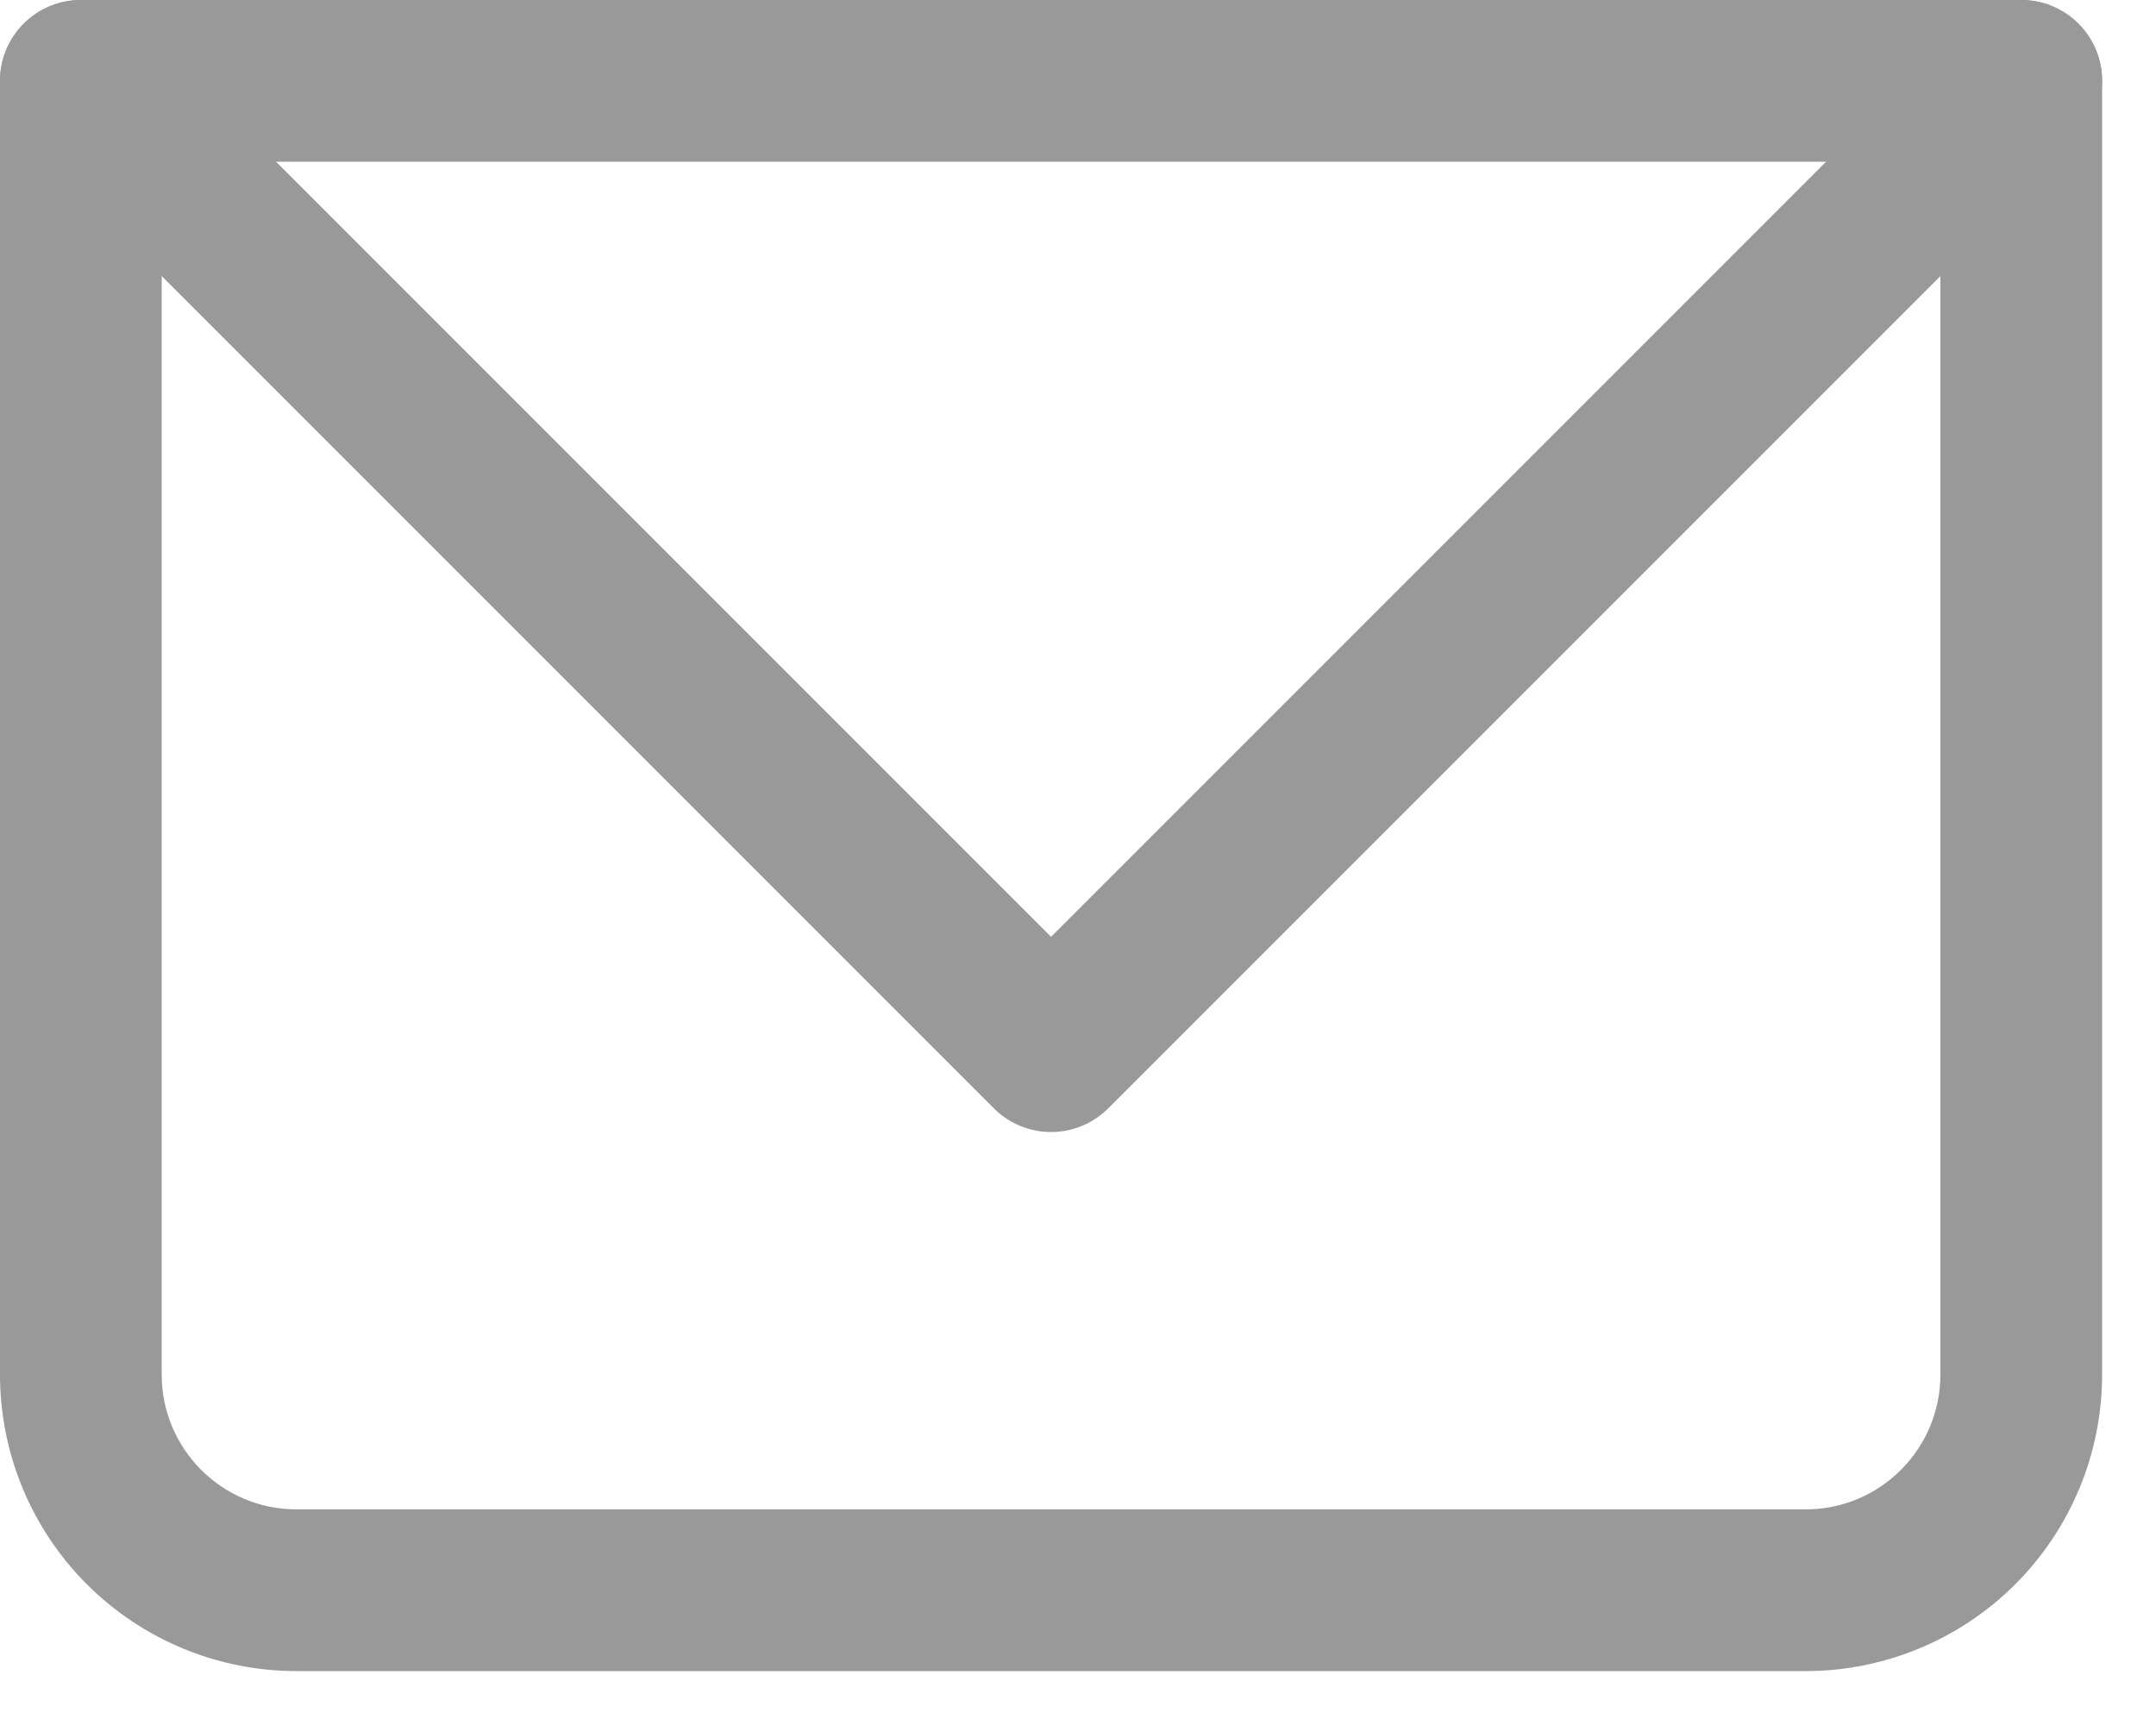 <svg width="20" height="16" viewBox="0 0 20 16" fill="none" xmlns="http://www.w3.org/2000/svg">
<path d="M0.75 0.75V0C0.551 0 0.36 0.079 0.22 0.22C0.079 0.36 0 0.551 0 0.75H0.75ZM18.75 0.75H19.5C19.5 0.551 19.421 0.36 19.28 0.22C19.14 0.079 18.949 0 18.75 0V0.75ZM0.75 1.5H18.75V0H0.75V1.5ZM18 0.75V12.75H19.5V0.75H18ZM16.75 14H2.75V15.5H16.75V14ZM1.5 12.75V0.75H0V12.75H1.5ZM2.75 14C2.06 14 1.5 13.44 1.5 12.75H0C0 13.479 0.29 14.179 0.805 14.694C1.321 15.21 2.021 15.5 2.75 15.5V14ZM18 12.75C18 13.44 17.44 14 16.75 14V15.5C17.479 15.5 18.179 15.21 18.695 14.694C19.21 14.179 19.5 13.479 19.5 12.75H18Z" fill="#999999"/>
<path d="M0.75 0.75L9.75 9.75L18.75 0.75" stroke="#999999" stroke-width="1.5" stroke-linecap="round" stroke-linejoin="round"/>
</svg>
